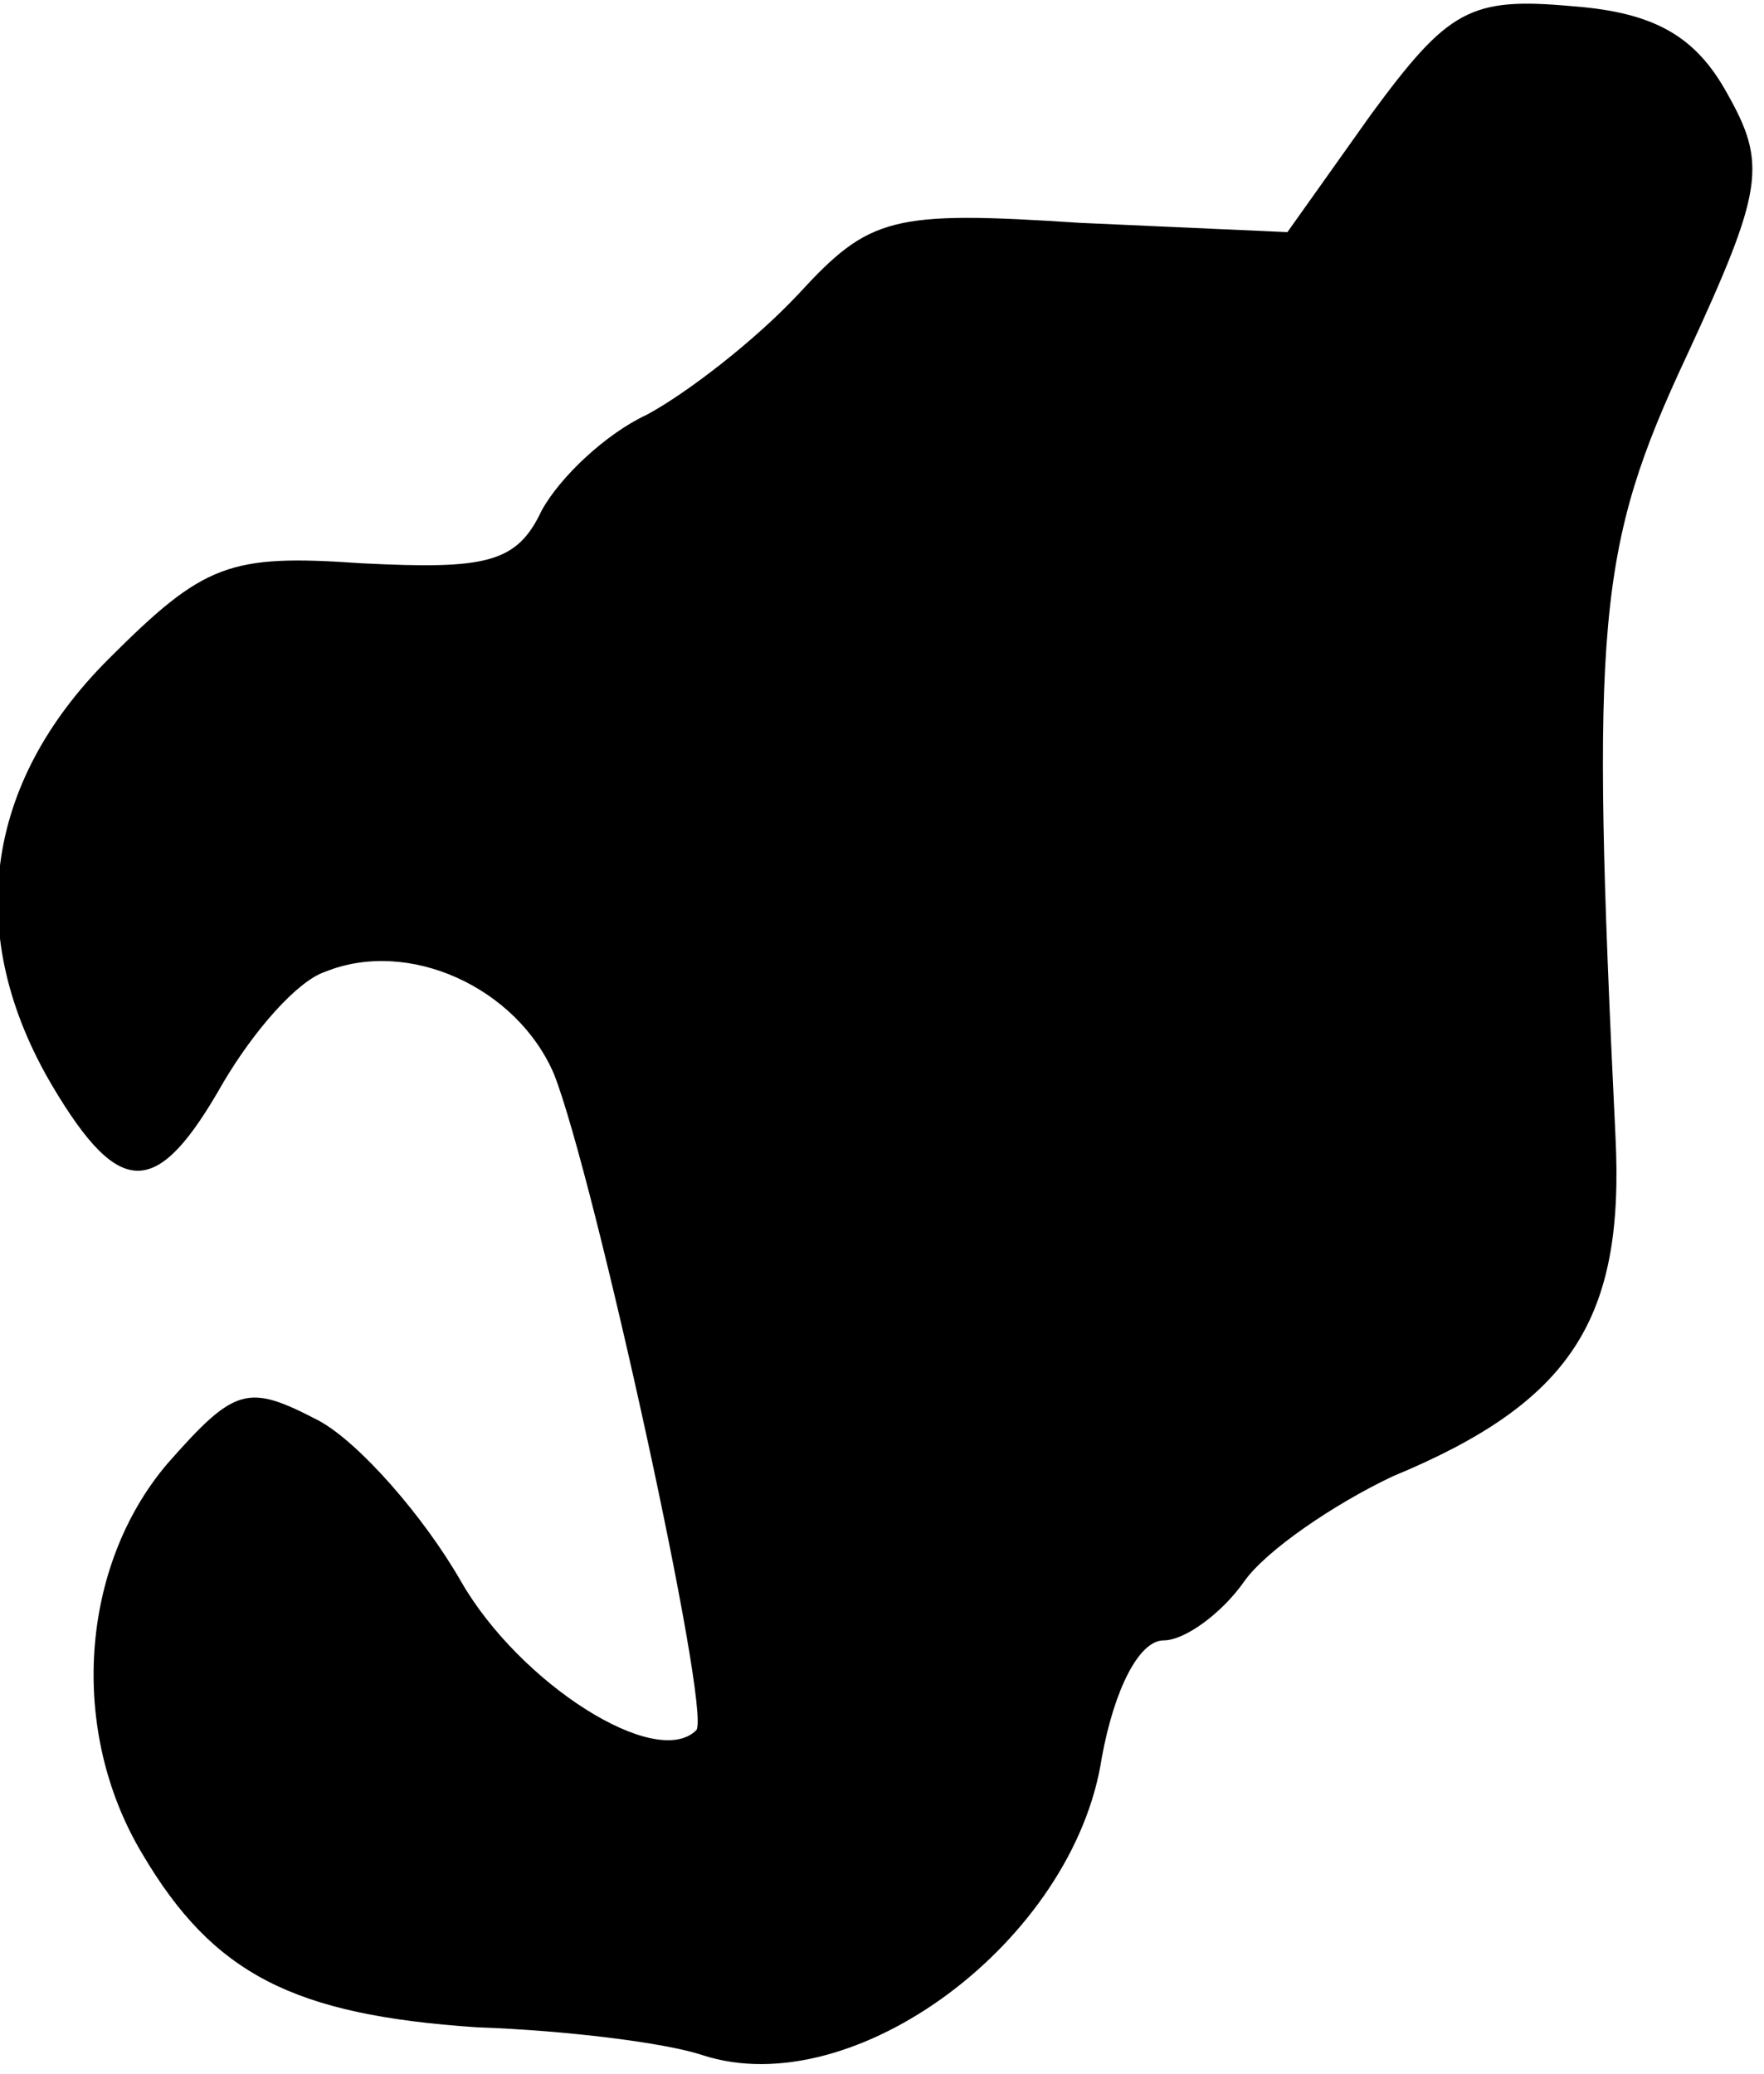 <?xml version="1.0" standalone="no"?>
<!DOCTYPE svg PUBLIC "-//W3C//DTD SVG 20010904//EN"
 "http://www.w3.org/TR/2001/REC-SVG-20010904/DTD/svg10.dtd">
<svg version="1.0" xmlns="http://www.w3.org/2000/svg"
 width="57pt" height="67pt" viewBox="0 0 57 67"
 preserveAspectRatio="xMidYMid meet">
<g transform="translate(0,67) scale(0.1,-0.1)"
fill="#000000" stroke="none">
<path fill="#000000" stroke="none" d="M443 633 l-27 -38 -67 3 c-61 4 -68 2
-91 -23 -14 -15 -36 -32 -49 -39 -13 -6 -28 -20 -34 -31 -8 -17 -18 -19 -58
-17 -43 3 -51 0 -82 -31 -40 -40 -47 -89 -18 -138 22 -37 34 -36 55 1 10 17
24 33 33 36 27 11 62 -5 74 -33 13 -33 51 -206 46 -212 -13 -13 -57 15 -76 48
-12 21 -33 45 -46 52 -23 12 -27 11 -49 -14 -28 -33 -32 -86 -8 -126 23 -39
49 -52 108 -56 29 -1 61 -5 73 -9 49 -16 120 37 129 96 4 22 12 38 20 38 7 0
19 9 26 19 7 10 29 25 48 34 58 24 75 51 72 110 -8 166 -6 190 23 252 25 54
26 62 13 85 -10 18 -23 26 -50 28 -33 3 -40 -1 -65 -35z"/>
</g>
</svg>

